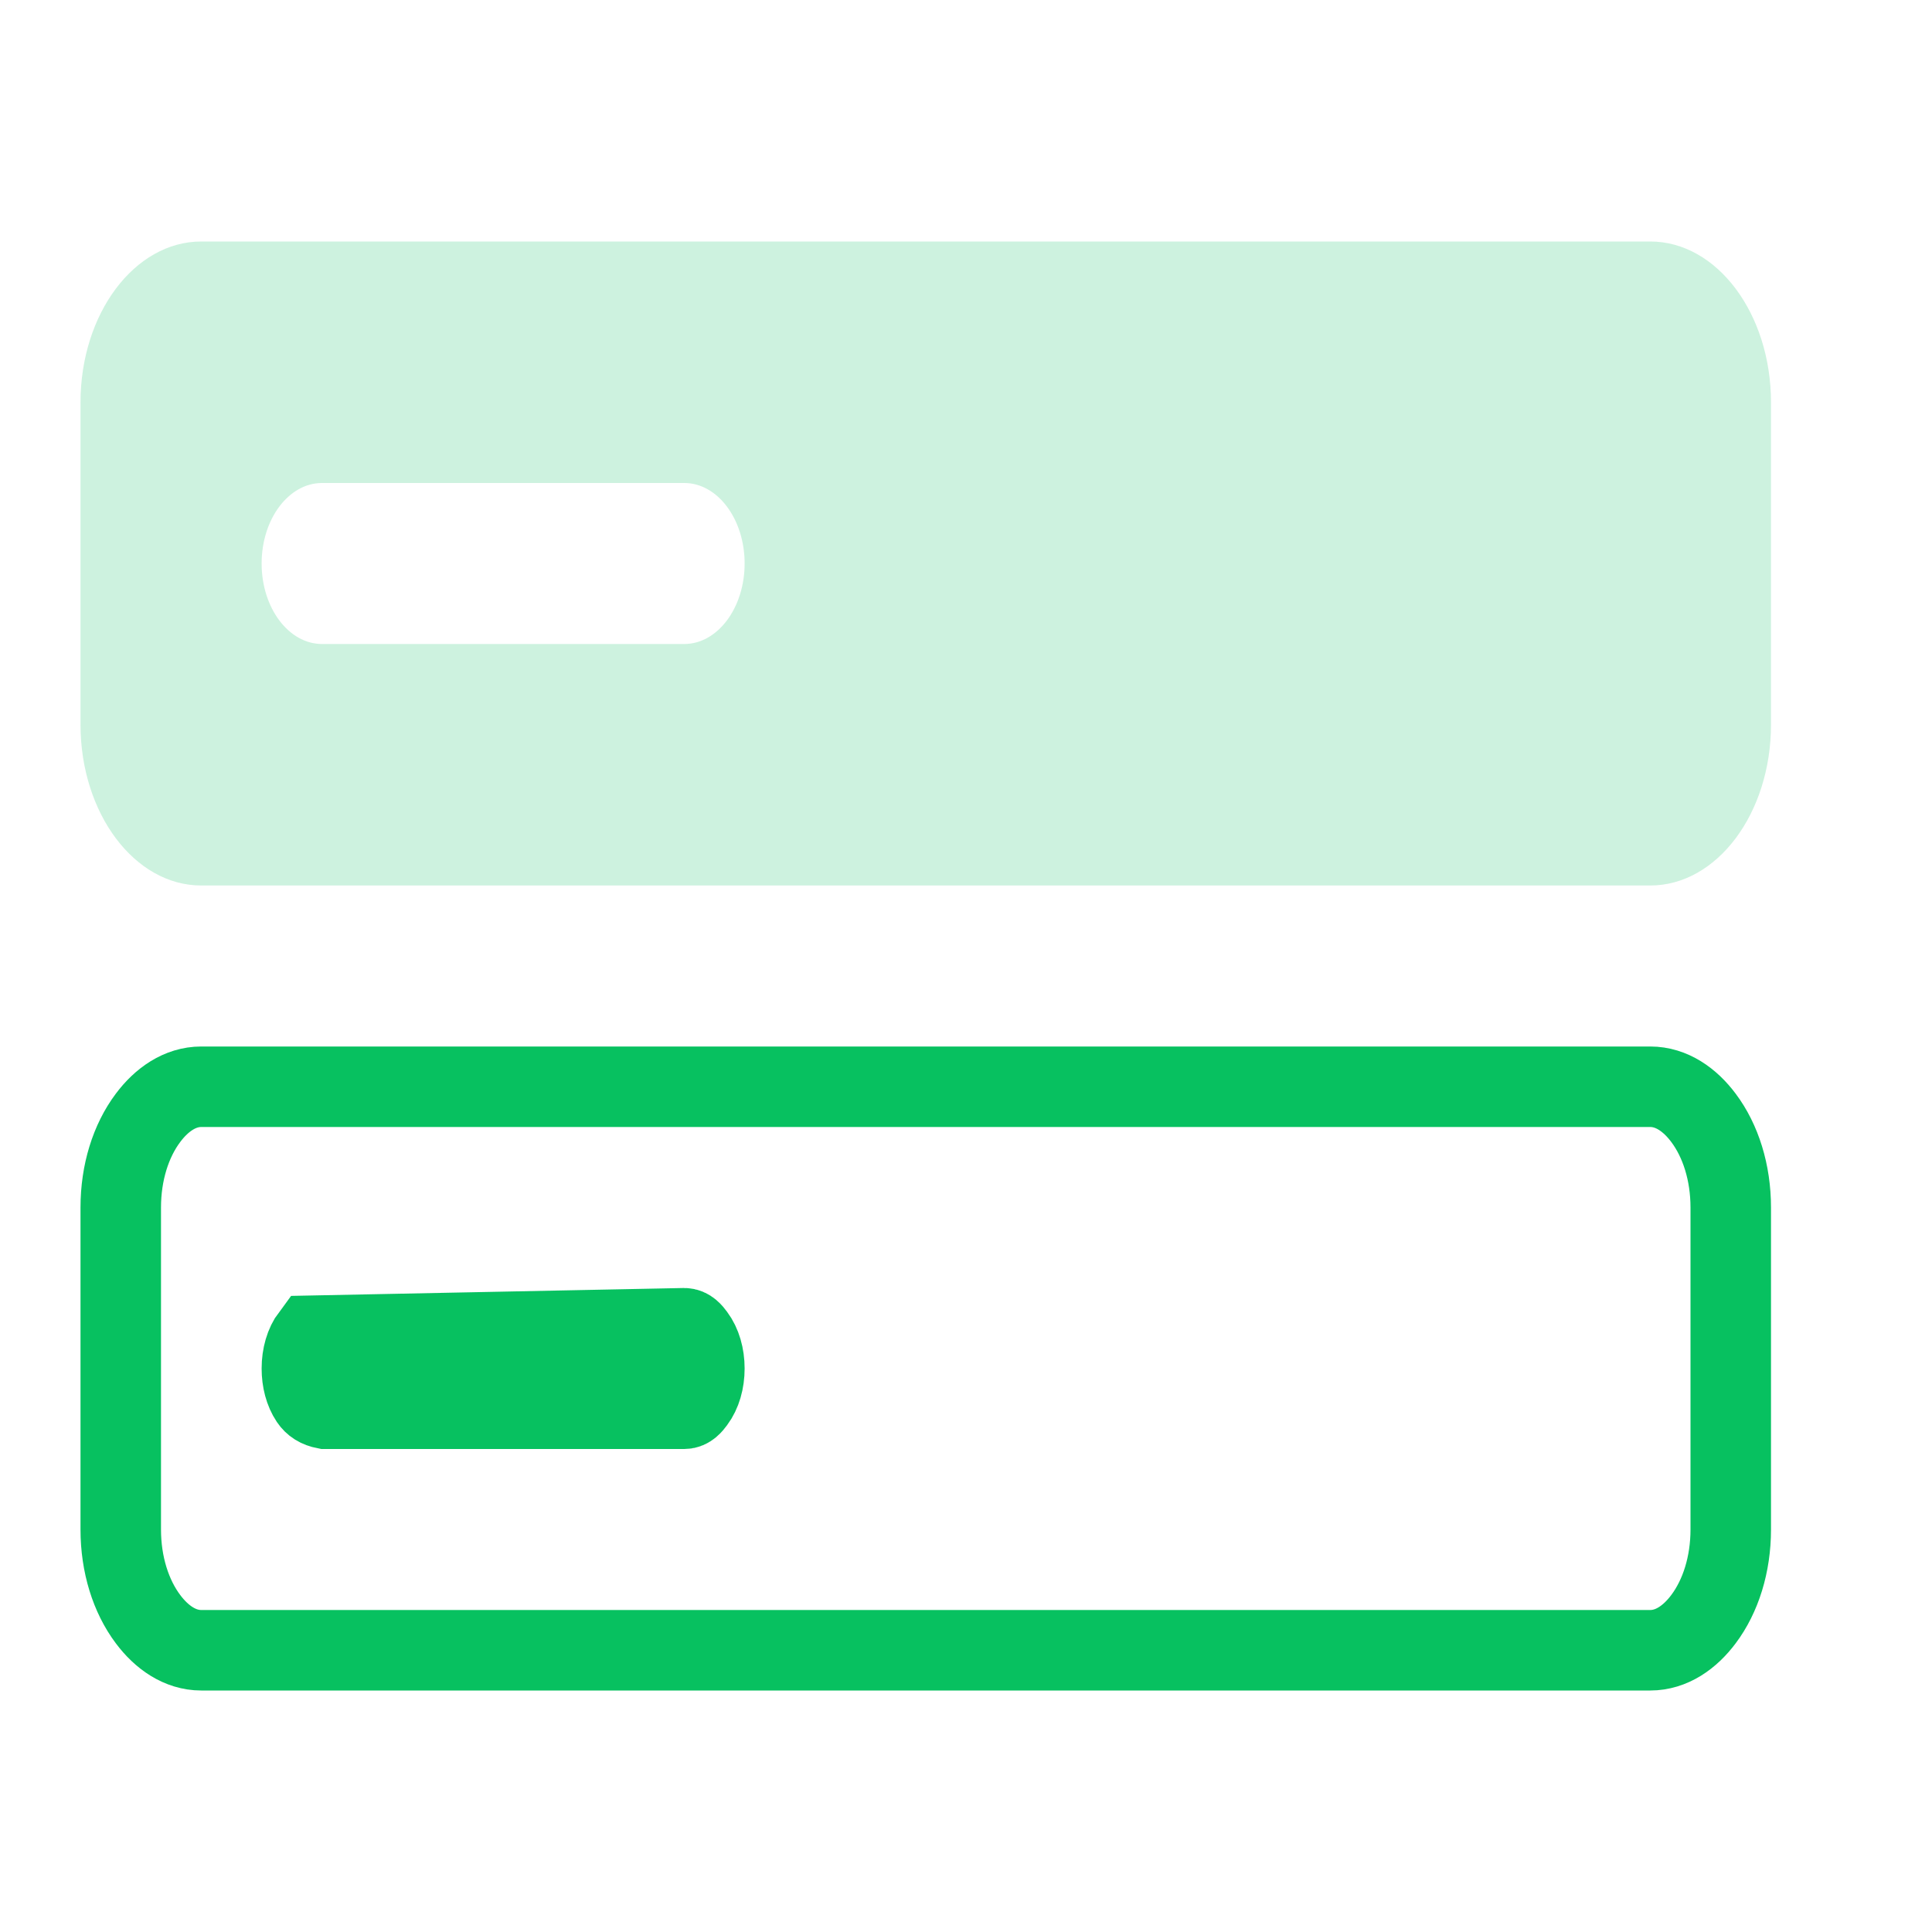 <?xml version="1.0" encoding="UTF-8"?>
<svg width="24px" height="24px" viewBox="0 0 24 24" version="1.1" xmlns="http://www.w3.org/2000/svg" xmlns:xlink="http://www.w3.org/1999/xlink">
    <title>icons_filled_device</title>
    <g id="页面-1" stroke="none" stroke-width="1" fill="none" fill-rule="evenodd">
        <g id="icons_filled_device" transform="translate(1, 3)" fill-rule="nonzero">
            <path d="M19.5,0 C20.328,0 21,0.895 21,2 L21,6 C21,7.105 20.328,8 19.5,8 L1.5,8 C0.672,8 0,7.105 0,6 L0,2 C0,0.895 0.672,0 1.5,0 L19.5,0 Z M7.5,3 L3,3 C2.586,3 2.25,3.448 2.25,4 C2.25,4.552 2.586,5 3,5 L3,5 L7.5,5 C7.914,5 8.25,4.552 8.25,4 C8.25,3.448 7.914,3 7.5,3 L7.5,3 Z" id="形状结合" fill="#07C160" opacity="0.201"></path>
            <path d="M19.5,10.5 C19.764,10.5 19.992,10.66 20.161,10.886 C20.375,11.171 20.5,11.566 20.5,12 L20.5,12 L20.5,16 C20.5,16.434 20.375,16.829 20.161,17.114 C19.992,17.34 19.764,17.5 19.5,17.5 L19.5,17.5 L1.5,17.5 C1.236,17.5 1.008,17.34 0.839,17.114 C0.625,16.829 0.5,16.434 0.5,16 L0.5,16 L0.5,12 C0.5,11.566 0.625,11.171 0.839,10.886 C1.008,10.66 1.236,10.5 1.5,10.5 L1.5,10.5 Z" id="形状结合" stroke="#07C160"></path>
            <path d="M7.5,13.5 C7.557,13.5 7.597,13.548 7.63,13.593 C7.708,13.697 7.75,13.843 7.75,14 C7.75,14.157 7.708,14.303 7.63,14.407 C7.597,14.452 7.557,14.5 7.5,14.5 L7.5,14.5 L3.04,14.5 C2.953,14.483 2.895,14.446 2.854,14.385 C2.786,14.283 2.75,14.147 2.75,14 C2.75,13.843 2.792,13.697 2.87,13.593 L2.87,13.593 Z" id="形状结合-path" stroke="#07C160"></path>
        </g>
    </g>
</svg>